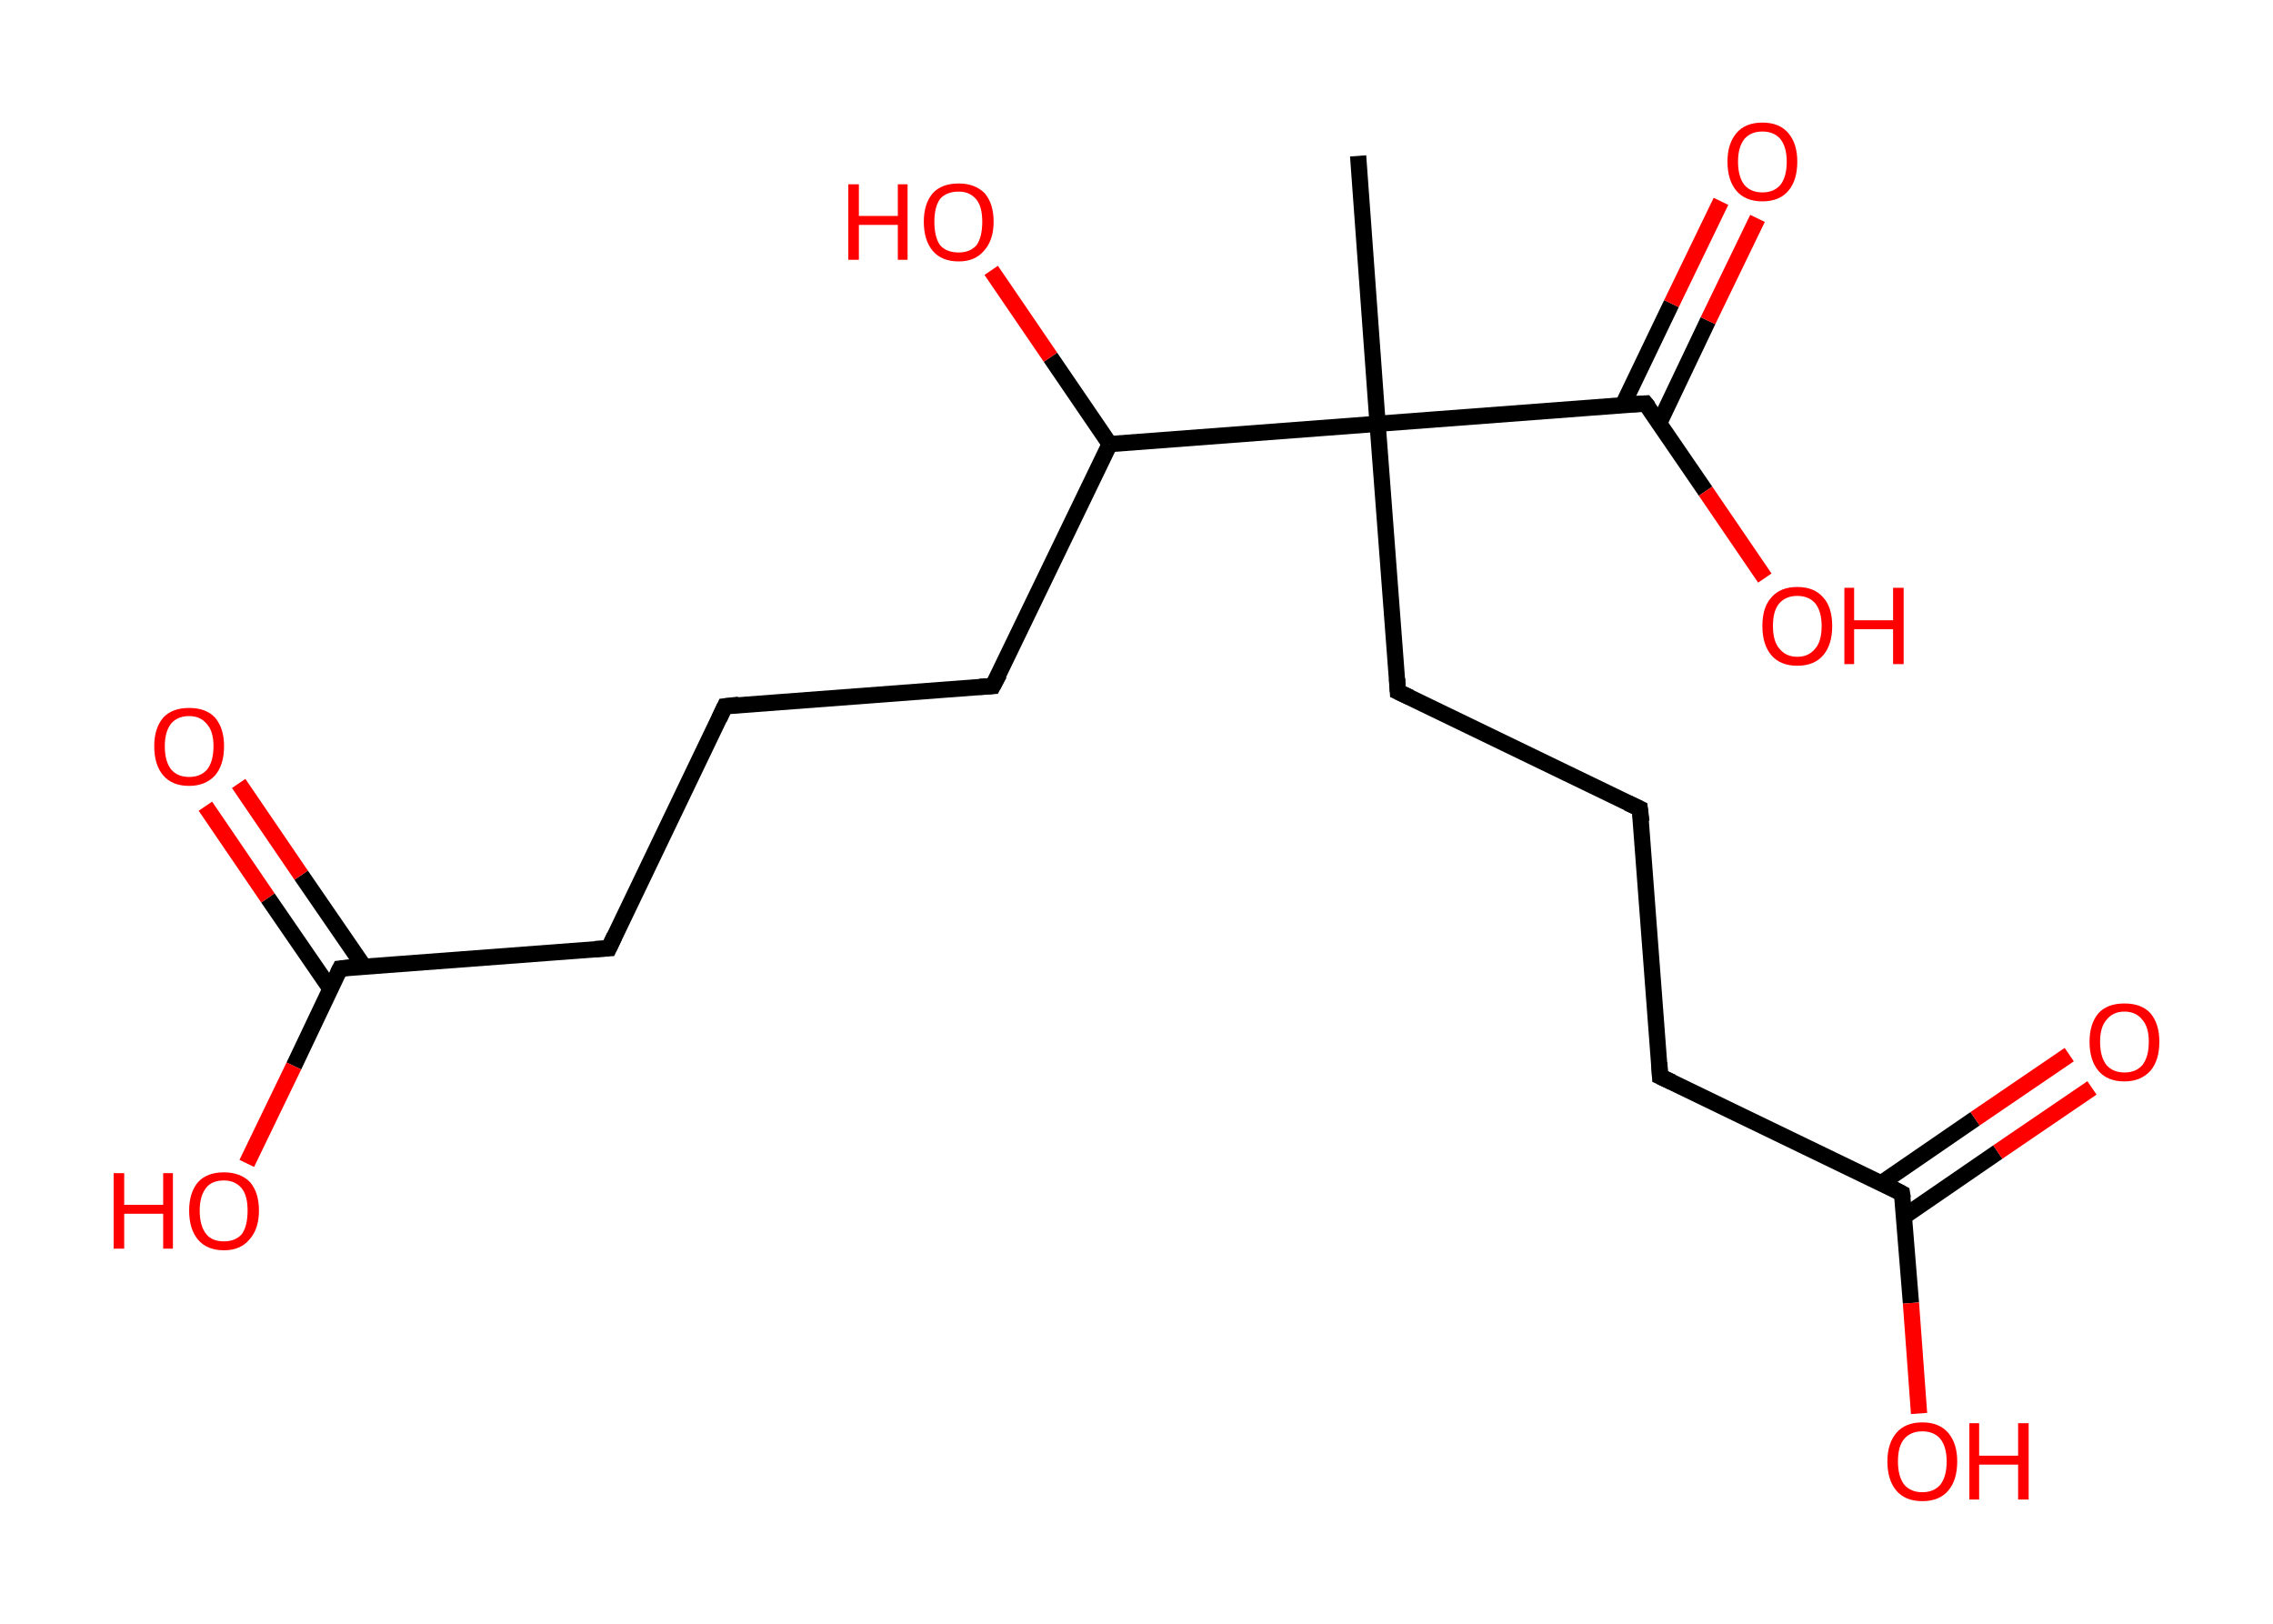 <?xml version='1.0' encoding='ASCII' standalone='yes'?>
<svg xmlns="http://www.w3.org/2000/svg" xmlns:rdkit="http://www.rdkit.org/xml" xmlns:xlink="http://www.w3.org/1999/xlink" version="1.1" baseProfile="full" xml:space="preserve" width="280px" height="200px" viewBox="0 0 280 200">
<!-- END OF HEADER -->
<rect style="opacity:1.0;fill:#FFFFFF;stroke:none" width="280.0" height="200.0" x="0.0" y="0.0"> </rect>
<path class="bond-0 atom-0 atom-1" d="M 167.3,19.2 L 169.7,52.2" style="fill:none;fill-rule:evenodd;stroke:#000000;stroke-width:2.0px;stroke-linecap:butt;stroke-linejoin:miter;stroke-opacity:1"/>
<path class="bond-1 atom-1 atom-2" d="M 169.7,52.2 L 172.2,85.2" style="fill:none;fill-rule:evenodd;stroke:#000000;stroke-width:2.0px;stroke-linecap:butt;stroke-linejoin:miter;stroke-opacity:1"/>
<path class="bond-2 atom-2 atom-3" d="M 172.2,85.2 L 202.0,99.6" style="fill:none;fill-rule:evenodd;stroke:#000000;stroke-width:2.0px;stroke-linecap:butt;stroke-linejoin:miter;stroke-opacity:1"/>
<path class="bond-3 atom-3 atom-4" d="M 202.0,99.6 L 204.5,132.6" style="fill:none;fill-rule:evenodd;stroke:#000000;stroke-width:2.0px;stroke-linecap:butt;stroke-linejoin:miter;stroke-opacity:1"/>
<path class="bond-4 atom-4 atom-5" d="M 204.5,132.6 L 234.3,147.0" style="fill:none;fill-rule:evenodd;stroke:#000000;stroke-width:2.0px;stroke-linecap:butt;stroke-linejoin:miter;stroke-opacity:1"/>
<path class="bond-5 atom-5 atom-6" d="M 234.6,149.8 L 246.1,141.9" style="fill:none;fill-rule:evenodd;stroke:#000000;stroke-width:2.0px;stroke-linecap:butt;stroke-linejoin:miter;stroke-opacity:1"/>
<path class="bond-5 atom-5 atom-6" d="M 246.1,141.9 L 257.7,134.0" style="fill:none;fill-rule:evenodd;stroke:#FF0000;stroke-width:2.0px;stroke-linecap:butt;stroke-linejoin:miter;stroke-opacity:1"/>
<path class="bond-5 atom-5 atom-6" d="M 231.8,145.7 L 243.3,137.8" style="fill:none;fill-rule:evenodd;stroke:#000000;stroke-width:2.0px;stroke-linecap:butt;stroke-linejoin:miter;stroke-opacity:1"/>
<path class="bond-5 atom-5 atom-6" d="M 243.3,137.8 L 254.9,129.9" style="fill:none;fill-rule:evenodd;stroke:#FF0000;stroke-width:2.0px;stroke-linecap:butt;stroke-linejoin:miter;stroke-opacity:1"/>
<path class="bond-6 atom-5 atom-7" d="M 234.3,147.0 L 235.4,160.5" style="fill:none;fill-rule:evenodd;stroke:#000000;stroke-width:2.0px;stroke-linecap:butt;stroke-linejoin:miter;stroke-opacity:1"/>
<path class="bond-6 atom-5 atom-7" d="M 235.4,160.5 L 236.4,174.1" style="fill:none;fill-rule:evenodd;stroke:#FF0000;stroke-width:2.0px;stroke-linecap:butt;stroke-linejoin:miter;stroke-opacity:1"/>
<path class="bond-7 atom-1 atom-8" d="M 169.7,52.2 L 202.7,49.7" style="fill:none;fill-rule:evenodd;stroke:#000000;stroke-width:2.0px;stroke-linecap:butt;stroke-linejoin:miter;stroke-opacity:1"/>
<path class="bond-8 atom-8 atom-9" d="M 204.4,52.1 L 210.4,39.5" style="fill:none;fill-rule:evenodd;stroke:#000000;stroke-width:2.0px;stroke-linecap:butt;stroke-linejoin:miter;stroke-opacity:1"/>
<path class="bond-8 atom-8 atom-9" d="M 210.4,39.5 L 216.5,26.9" style="fill:none;fill-rule:evenodd;stroke:#FF0000;stroke-width:2.0px;stroke-linecap:butt;stroke-linejoin:miter;stroke-opacity:1"/>
<path class="bond-8 atom-8 atom-9" d="M 199.9,49.9 L 205.9,37.4" style="fill:none;fill-rule:evenodd;stroke:#000000;stroke-width:2.0px;stroke-linecap:butt;stroke-linejoin:miter;stroke-opacity:1"/>
<path class="bond-8 atom-8 atom-9" d="M 205.9,37.4 L 212.0,24.8" style="fill:none;fill-rule:evenodd;stroke:#FF0000;stroke-width:2.0px;stroke-linecap:butt;stroke-linejoin:miter;stroke-opacity:1"/>
<path class="bond-9 atom-8 atom-10" d="M 202.7,49.7 L 210.1,60.5" style="fill:none;fill-rule:evenodd;stroke:#000000;stroke-width:2.0px;stroke-linecap:butt;stroke-linejoin:miter;stroke-opacity:1"/>
<path class="bond-9 atom-8 atom-10" d="M 210.1,60.5 L 217.4,71.2" style="fill:none;fill-rule:evenodd;stroke:#FF0000;stroke-width:2.0px;stroke-linecap:butt;stroke-linejoin:miter;stroke-opacity:1"/>
<path class="bond-10 atom-1 atom-11" d="M 169.7,52.2 L 136.7,54.7" style="fill:none;fill-rule:evenodd;stroke:#000000;stroke-width:2.0px;stroke-linecap:butt;stroke-linejoin:miter;stroke-opacity:1"/>
<path class="bond-11 atom-11 atom-12" d="M 136.7,54.7 L 129.4,44.0" style="fill:none;fill-rule:evenodd;stroke:#000000;stroke-width:2.0px;stroke-linecap:butt;stroke-linejoin:miter;stroke-opacity:1"/>
<path class="bond-11 atom-11 atom-12" d="M 129.4,44.0 L 122.1,33.3" style="fill:none;fill-rule:evenodd;stroke:#FF0000;stroke-width:2.0px;stroke-linecap:butt;stroke-linejoin:miter;stroke-opacity:1"/>
<path class="bond-12 atom-11 atom-13" d="M 136.7,54.7 L 122.3,84.5" style="fill:none;fill-rule:evenodd;stroke:#000000;stroke-width:2.0px;stroke-linecap:butt;stroke-linejoin:miter;stroke-opacity:1"/>
<path class="bond-13 atom-13 atom-14" d="M 122.3,84.5 L 89.3,87.0" style="fill:none;fill-rule:evenodd;stroke:#000000;stroke-width:2.0px;stroke-linecap:butt;stroke-linejoin:miter;stroke-opacity:1"/>
<path class="bond-14 atom-14 atom-15" d="M 89.3,87.0 L 75.0,116.8" style="fill:none;fill-rule:evenodd;stroke:#000000;stroke-width:2.0px;stroke-linecap:butt;stroke-linejoin:miter;stroke-opacity:1"/>
<path class="bond-15 atom-15 atom-16" d="M 75.0,116.8 L 41.9,119.3" style="fill:none;fill-rule:evenodd;stroke:#000000;stroke-width:2.0px;stroke-linecap:butt;stroke-linejoin:miter;stroke-opacity:1"/>
<path class="bond-16 atom-16 atom-17" d="M 44.8,119.0 L 37.1,107.8" style="fill:none;fill-rule:evenodd;stroke:#000000;stroke-width:2.0px;stroke-linecap:butt;stroke-linejoin:miter;stroke-opacity:1"/>
<path class="bond-16 atom-16 atom-17" d="M 37.1,107.8 L 29.4,96.5" style="fill:none;fill-rule:evenodd;stroke:#FF0000;stroke-width:2.0px;stroke-linecap:butt;stroke-linejoin:miter;stroke-opacity:1"/>
<path class="bond-16 atom-16 atom-17" d="M 40.7,121.8 L 33.0,110.6" style="fill:none;fill-rule:evenodd;stroke:#000000;stroke-width:2.0px;stroke-linecap:butt;stroke-linejoin:miter;stroke-opacity:1"/>
<path class="bond-16 atom-16 atom-17" d="M 33.0,110.6 L 25.3,99.3" style="fill:none;fill-rule:evenodd;stroke:#FF0000;stroke-width:2.0px;stroke-linecap:butt;stroke-linejoin:miter;stroke-opacity:1"/>
<path class="bond-17 atom-16 atom-18" d="M 41.9,119.3 L 36.2,131.3" style="fill:none;fill-rule:evenodd;stroke:#000000;stroke-width:2.0px;stroke-linecap:butt;stroke-linejoin:miter;stroke-opacity:1"/>
<path class="bond-17 atom-16 atom-18" d="M 36.2,131.3 L 30.4,143.3" style="fill:none;fill-rule:evenodd;stroke:#FF0000;stroke-width:2.0px;stroke-linecap:butt;stroke-linejoin:miter;stroke-opacity:1"/>
<path d="M 172.1,83.6 L 172.2,85.2 L 173.7,85.9" style="fill:none;stroke:#000000;stroke-width:2.0px;stroke-linecap:butt;stroke-linejoin:miter;stroke-opacity:1;"/>
<path d="M 200.5,98.9 L 202.0,99.6 L 202.2,101.2" style="fill:none;stroke:#000000;stroke-width:2.0px;stroke-linecap:butt;stroke-linejoin:miter;stroke-opacity:1;"/>
<path d="M 204.4,130.9 L 204.5,132.6 L 206.0,133.3" style="fill:none;stroke:#000000;stroke-width:2.0px;stroke-linecap:butt;stroke-linejoin:miter;stroke-opacity:1;"/>
<path d="M 232.8,146.2 L 234.3,147.0 L 234.4,147.6" style="fill:none;stroke:#000000;stroke-width:2.0px;stroke-linecap:butt;stroke-linejoin:miter;stroke-opacity:1;"/>
<path d="M 201.1,49.8 L 202.7,49.7 L 203.1,50.2" style="fill:none;stroke:#000000;stroke-width:2.0px;stroke-linecap:butt;stroke-linejoin:miter;stroke-opacity:1;"/>
<path d="M 123.1,83.0 L 122.3,84.5 L 120.7,84.6" style="fill:none;stroke:#000000;stroke-width:2.0px;stroke-linecap:butt;stroke-linejoin:miter;stroke-opacity:1;"/>
<path d="M 91.0,86.8 L 89.3,87.0 L 88.6,88.5" style="fill:none;stroke:#000000;stroke-width:2.0px;stroke-linecap:butt;stroke-linejoin:miter;stroke-opacity:1;"/>
<path d="M 75.7,115.3 L 75.0,116.8 L 73.3,116.9" style="fill:none;stroke:#000000;stroke-width:2.0px;stroke-linecap:butt;stroke-linejoin:miter;stroke-opacity:1;"/>
<path d="M 43.6,119.1 L 41.9,119.3 L 41.6,119.9" style="fill:none;stroke:#000000;stroke-width:2.0px;stroke-linecap:butt;stroke-linejoin:miter;stroke-opacity:1;"/>
<path class="atom-6" d="M 257.4 128.3 Q 257.4 126.1, 258.5 124.8 Q 259.6 123.6, 261.7 123.6 Q 263.8 123.6, 264.9 124.8 Q 266.0 126.1, 266.0 128.3 Q 266.0 130.6, 264.9 131.9 Q 263.7 133.2, 261.7 133.2 Q 259.6 133.2, 258.5 131.9 Q 257.4 130.6, 257.4 128.3 M 261.7 132.1 Q 263.1 132.1, 263.9 131.2 Q 264.7 130.2, 264.7 128.3 Q 264.7 126.5, 263.9 125.6 Q 263.1 124.6, 261.7 124.6 Q 260.3 124.6, 259.5 125.6 Q 258.7 126.5, 258.7 128.3 Q 258.7 130.2, 259.5 131.2 Q 260.3 132.1, 261.7 132.1 " fill="#FF0000"/>
<path class="atom-7" d="M 232.5 180.0 Q 232.5 177.8, 233.6 176.5 Q 234.7 175.2, 236.8 175.2 Q 238.9 175.2, 240.0 176.5 Q 241.1 177.8, 241.1 180.0 Q 241.1 182.3, 240.0 183.6 Q 238.9 184.9, 236.8 184.9 Q 234.7 184.9, 233.6 183.6 Q 232.5 182.3, 232.5 180.0 M 236.8 183.8 Q 238.2 183.8, 239.0 182.9 Q 239.8 181.9, 239.8 180.0 Q 239.8 178.2, 239.0 177.2 Q 238.2 176.3, 236.8 176.3 Q 235.4 176.3, 234.6 177.2 Q 233.8 178.1, 233.8 180.0 Q 233.8 181.9, 234.6 182.9 Q 235.4 183.8, 236.8 183.8 " fill="#FF0000"/>
<path class="atom-7" d="M 242.6 175.3 L 243.8 175.3 L 243.8 179.3 L 248.6 179.3 L 248.6 175.3 L 249.9 175.3 L 249.9 184.7 L 248.6 184.7 L 248.6 180.4 L 243.8 180.4 L 243.8 184.7 L 242.6 184.7 L 242.6 175.3 " fill="#FF0000"/>
<path class="atom-9" d="M 212.8 19.9 Q 212.8 17.7, 213.9 16.4 Q 215.0 15.1, 217.1 15.1 Q 219.2 15.1, 220.3 16.4 Q 221.4 17.7, 221.4 19.9 Q 221.4 22.2, 220.3 23.5 Q 219.2 24.8, 217.1 24.8 Q 215.0 24.8, 213.9 23.5 Q 212.8 22.2, 212.8 19.9 M 217.1 23.7 Q 218.5 23.7, 219.3 22.8 Q 220.1 21.8, 220.1 19.9 Q 220.1 18.1, 219.3 17.1 Q 218.5 16.2, 217.1 16.2 Q 215.7 16.2, 214.9 17.1 Q 214.1 18.1, 214.1 19.9 Q 214.1 21.8, 214.9 22.8 Q 215.7 23.7, 217.1 23.7 " fill="#FF0000"/>
<path class="atom-10" d="M 217.1 77.1 Q 217.1 74.8, 218.2 73.6 Q 219.3 72.3, 221.4 72.3 Q 223.5 72.3, 224.6 73.6 Q 225.7 74.8, 225.7 77.1 Q 225.7 79.4, 224.6 80.7 Q 223.5 82.0, 221.4 82.0 Q 219.3 82.0, 218.2 80.7 Q 217.1 79.4, 217.1 77.1 M 221.4 80.9 Q 222.8 80.9, 223.6 79.9 Q 224.4 79.0, 224.4 77.1 Q 224.4 75.3, 223.6 74.3 Q 222.8 73.4, 221.4 73.4 Q 220.0 73.4, 219.2 74.3 Q 218.4 75.2, 218.4 77.1 Q 218.4 79.0, 219.2 79.9 Q 220.0 80.9, 221.4 80.9 " fill="#FF0000"/>
<path class="atom-10" d="M 227.2 72.4 L 228.4 72.4 L 228.4 76.4 L 233.2 76.4 L 233.2 72.4 L 234.5 72.4 L 234.5 81.8 L 233.2 81.8 L 233.2 77.5 L 228.4 77.5 L 228.4 81.8 L 227.2 81.8 L 227.2 72.4 " fill="#FF0000"/>
<path class="atom-12" d="M 104.5 22.7 L 105.8 22.7 L 105.8 26.6 L 110.6 26.6 L 110.6 22.7 L 111.8 22.7 L 111.8 32.0 L 110.6 32.0 L 110.6 27.7 L 105.8 27.7 L 105.8 32.0 L 104.5 32.0 L 104.5 22.7 " fill="#FF0000"/>
<path class="atom-12" d="M 113.8 27.3 Q 113.8 25.1, 114.9 23.8 Q 116.0 22.6, 118.1 22.6 Q 120.1 22.6, 121.3 23.8 Q 122.4 25.1, 122.4 27.3 Q 122.4 29.6, 121.2 30.9 Q 120.1 32.2, 118.1 32.2 Q 116.0 32.2, 114.9 30.9 Q 113.8 29.6, 113.8 27.3 M 118.1 31.1 Q 119.5 31.1, 120.3 30.2 Q 121.0 29.2, 121.0 27.3 Q 121.0 25.5, 120.3 24.6 Q 119.5 23.6, 118.1 23.6 Q 116.6 23.6, 115.8 24.5 Q 115.1 25.5, 115.1 27.3 Q 115.1 29.2, 115.8 30.2 Q 116.6 31.1, 118.1 31.1 " fill="#FF0000"/>
<path class="atom-17" d="M 19.0 91.9 Q 19.0 89.7, 20.1 88.4 Q 21.2 87.2, 23.3 87.2 Q 25.4 87.2, 26.5 88.4 Q 27.6 89.7, 27.6 91.9 Q 27.6 94.2, 26.5 95.5 Q 25.3 96.8, 23.3 96.8 Q 21.2 96.8, 20.1 95.5 Q 19.0 94.2, 19.0 91.9 M 23.3 95.7 Q 24.7 95.7, 25.5 94.8 Q 26.3 93.8, 26.3 91.9 Q 26.3 90.1, 25.5 89.2 Q 24.7 88.2, 23.3 88.2 Q 21.9 88.2, 21.1 89.1 Q 20.3 90.1, 20.3 91.9 Q 20.3 93.8, 21.1 94.8 Q 21.9 95.7, 23.3 95.7 " fill="#FF0000"/>
<path class="atom-18" d="M 14.0 144.5 L 15.3 144.5 L 15.3 148.4 L 20.1 148.4 L 20.1 144.5 L 21.3 144.5 L 21.3 153.8 L 20.1 153.8 L 20.1 149.5 L 15.3 149.5 L 15.3 153.8 L 14.0 153.8 L 14.0 144.5 " fill="#FF0000"/>
<path class="atom-18" d="M 23.3 149.1 Q 23.3 146.9, 24.4 145.6 Q 25.5 144.4, 27.6 144.4 Q 29.6 144.4, 30.8 145.6 Q 31.9 146.9, 31.9 149.1 Q 31.9 151.4, 30.7 152.7 Q 29.6 154.0, 27.6 154.0 Q 25.5 154.0, 24.4 152.7 Q 23.3 151.4, 23.3 149.1 M 27.6 152.9 Q 29.0 152.9, 29.8 152.0 Q 30.5 151.0, 30.5 149.1 Q 30.5 147.3, 29.8 146.4 Q 29.0 145.4, 27.6 145.4 Q 26.1 145.4, 25.4 146.3 Q 24.6 147.3, 24.6 149.1 Q 24.6 151.0, 25.4 152.0 Q 26.1 152.9, 27.6 152.9 " fill="#FF0000"/>
</svg>
